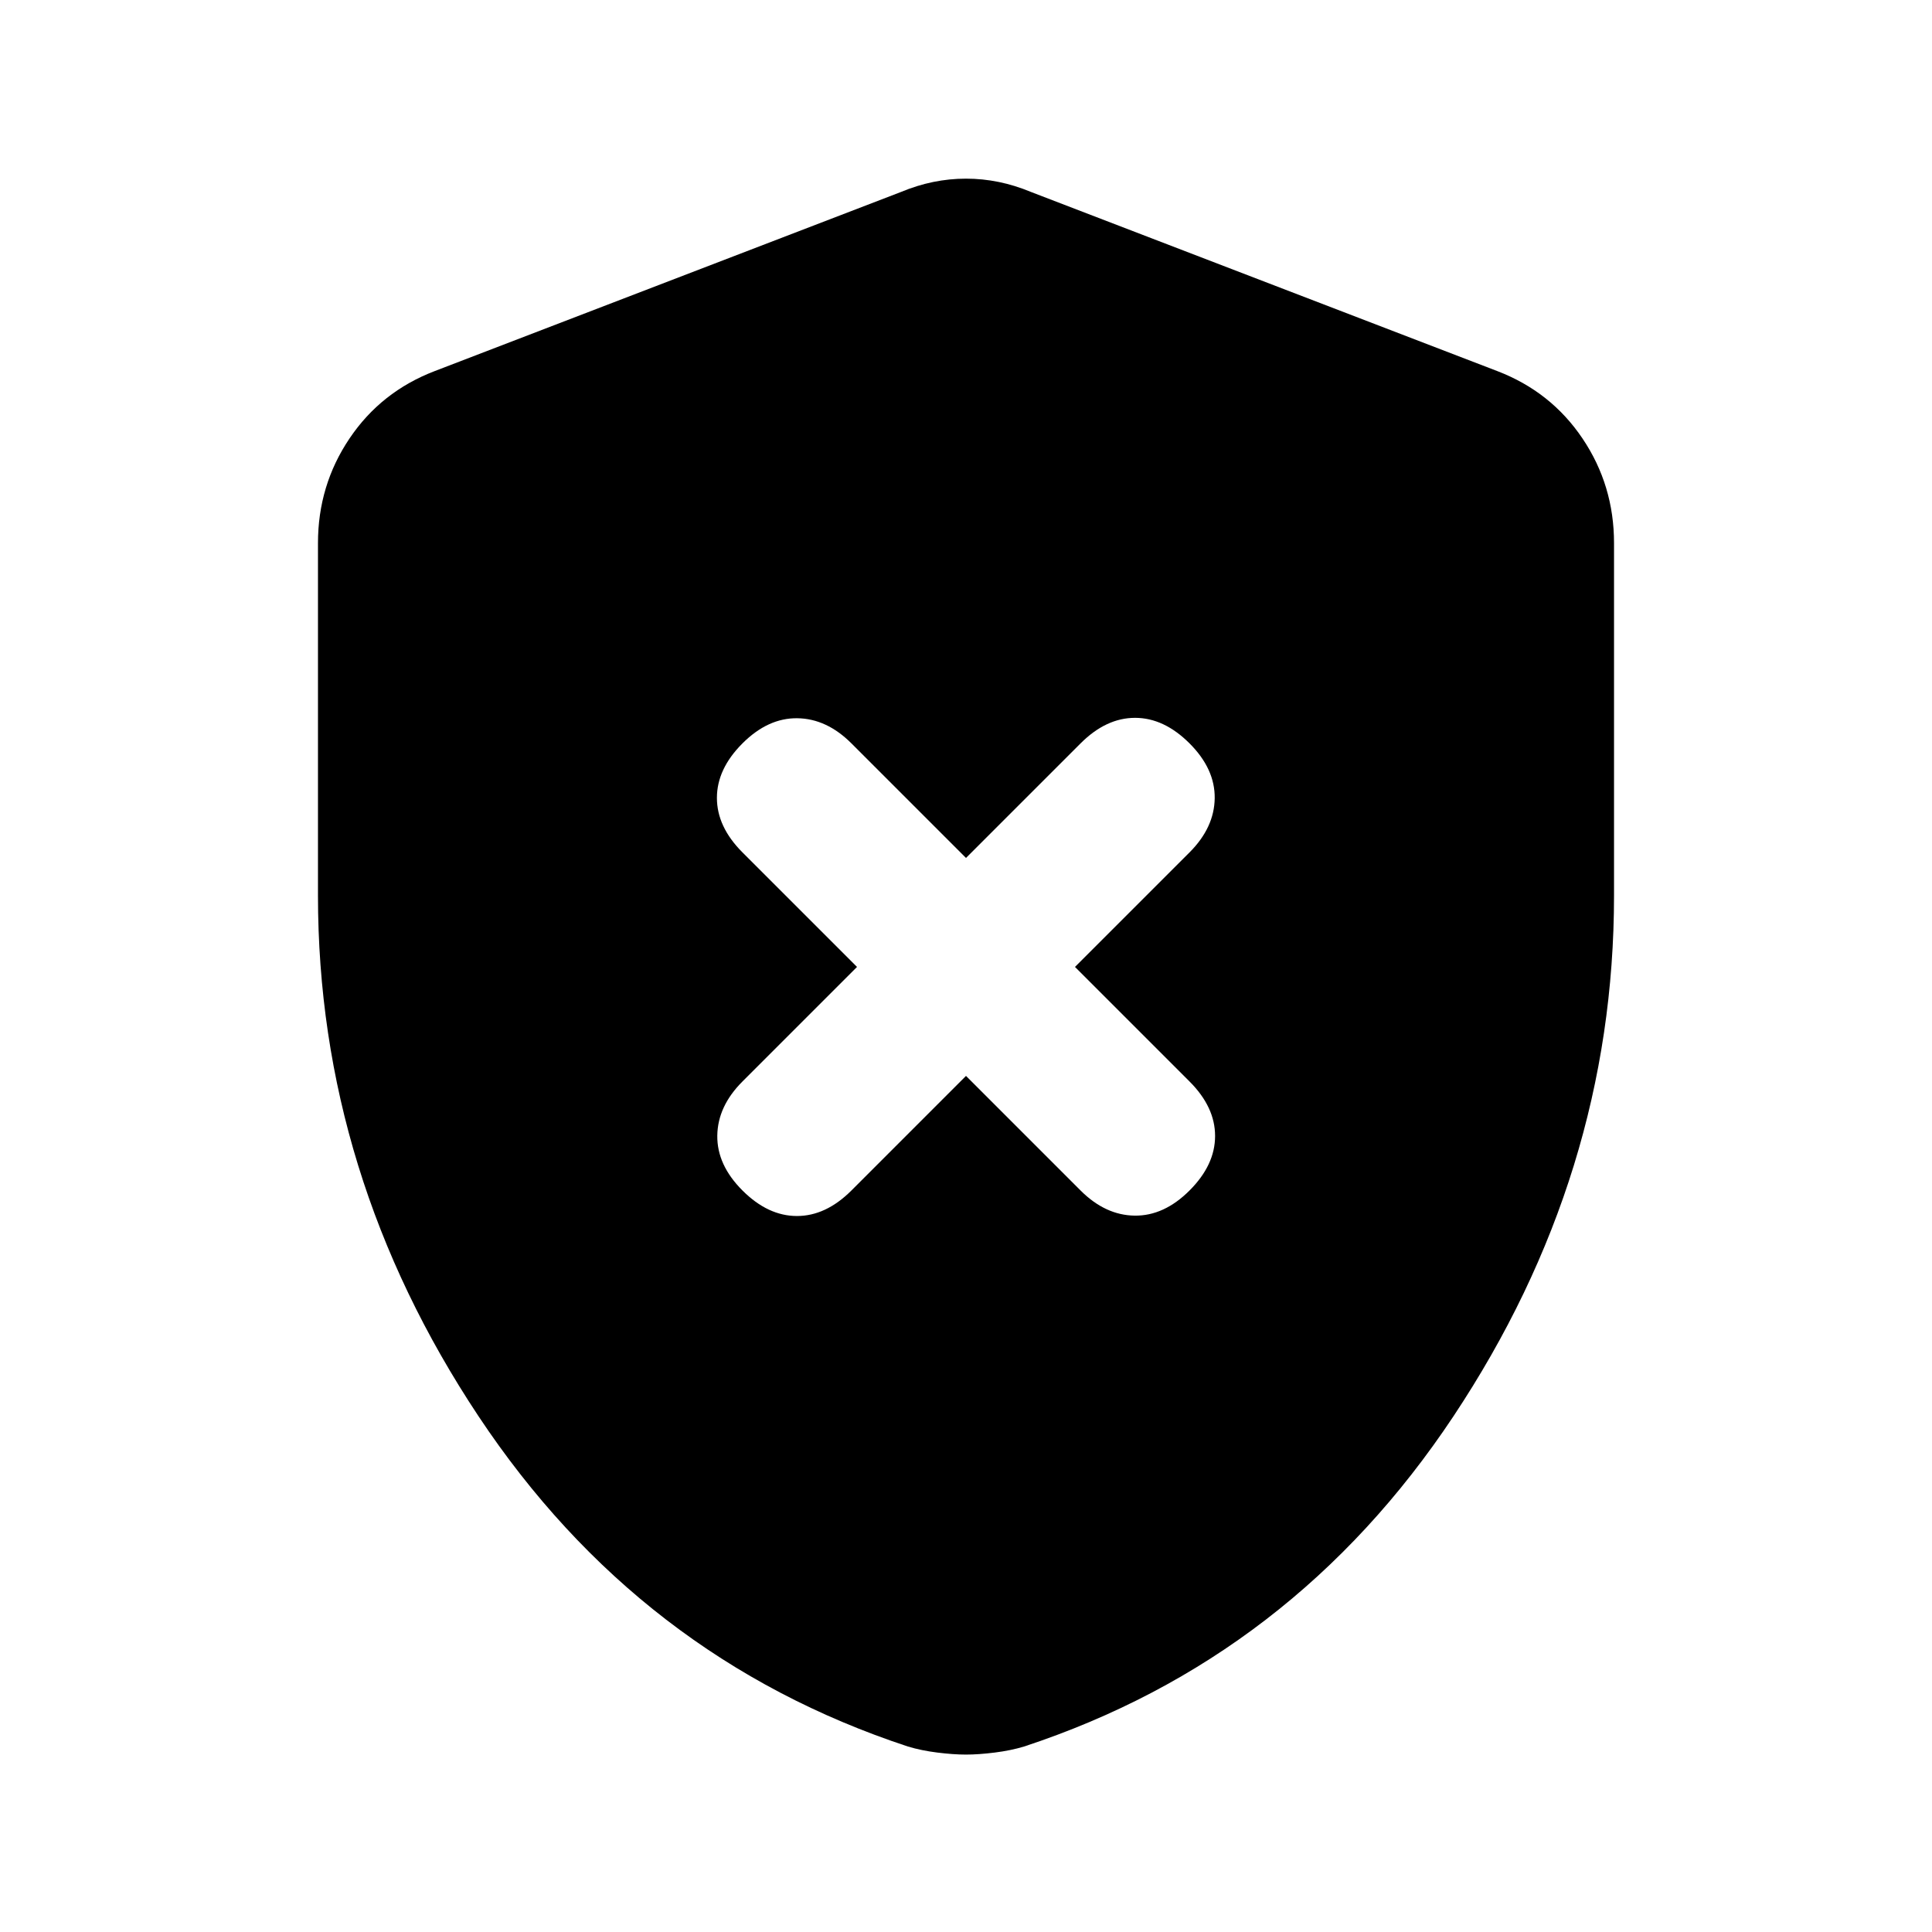 <svg xmlns="http://www.w3.org/2000/svg" height="20" viewBox="0 -960 960 960" width="20"><path d="m480-425.39 56.92 56.93q12.31 12.31 26.89 12.5 14.57.19 27.27-12.5 12.69-12.69 12.69-27.08 0-14.38-12.69-27.07l-56.93-56.93 56.93-56.92q12.3-12.31 12.5-26.89.19-14.57-12.5-27.26-12.7-12.7-27.08-12.7-14.38 0-27.08 12.7L480-533.69l-56.92-56.92q-12.31-12.31-26.89-12.5-14.57-.2-27.27 12.5-12.69 12.69-12.69 27.07 0 14.39 12.69 27.08l56.93 56.92-56.93 56.93q-12.3 12.3-12.5 26.88-.19 14.58 12.5 27.27 12.7 12.69 27.08 12.69 14.38 0 27.08-12.69L480-425.39Zm0 337.23q-6.23 0-14.23-1t-14.62-3q-133.53-44-213.34-164.07Q158-376.31 158-515v-175.15q0-28.7 15.66-51.96 15.65-23.27 42.34-33.5l231.69-89q15.85-6.62 32.31-6.62t32.31 6.62l231.69 89q26.69 10.23 42.34 33.5Q802-718.85 802-690.15V-515q0 138.69-79.81 258.77-79.81 120.07-213.34 164.07-6.62 2-14.62 3-8 1-14.23 1Z"/></svg>
